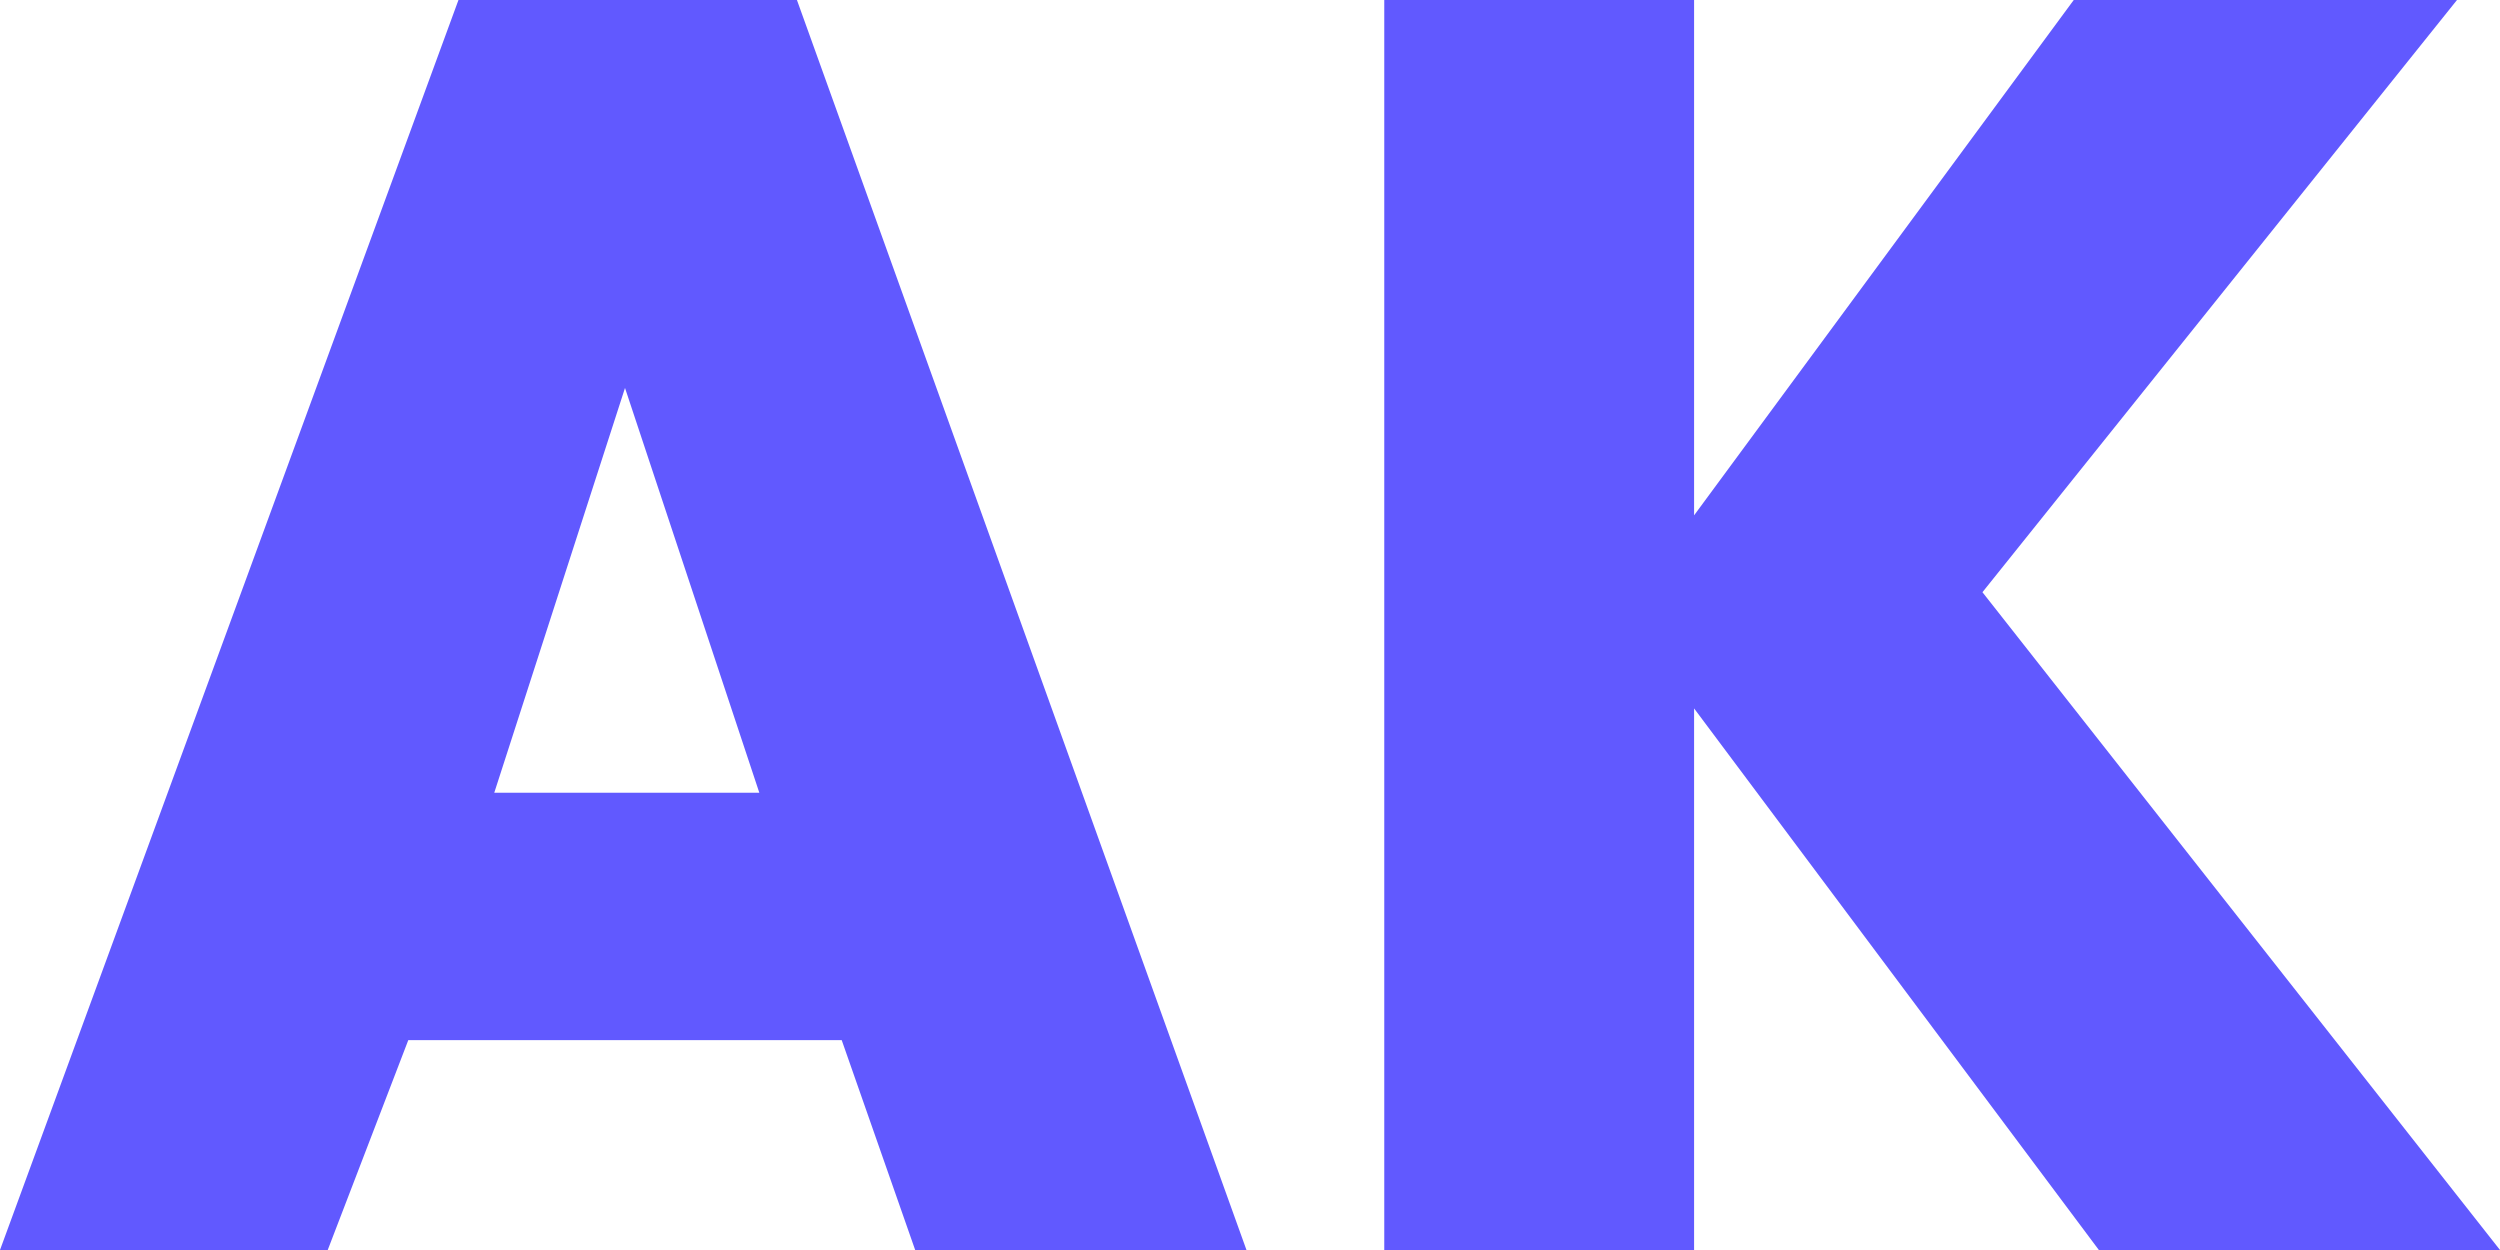 <svg width="44" height="22" viewBox="0 0 44 22" fill="none" xmlns="http://www.w3.org/2000/svg">
<path d="M16.107 22L14.814 18.306H7.186L5.768 22H0L8.069 0H14.026L21.938 22H16.107ZM8.699 13.952H13.364L11 6.828L8.699 13.952Z" fill="#6159FF"/>
<path d="M29.816 0V9.07L36.498 0H43.243L34.891 10.423L44 22H36.94L29.816 12.468V22H24.363V0H29.816Z" fill="#6159FF"/>
</svg>
